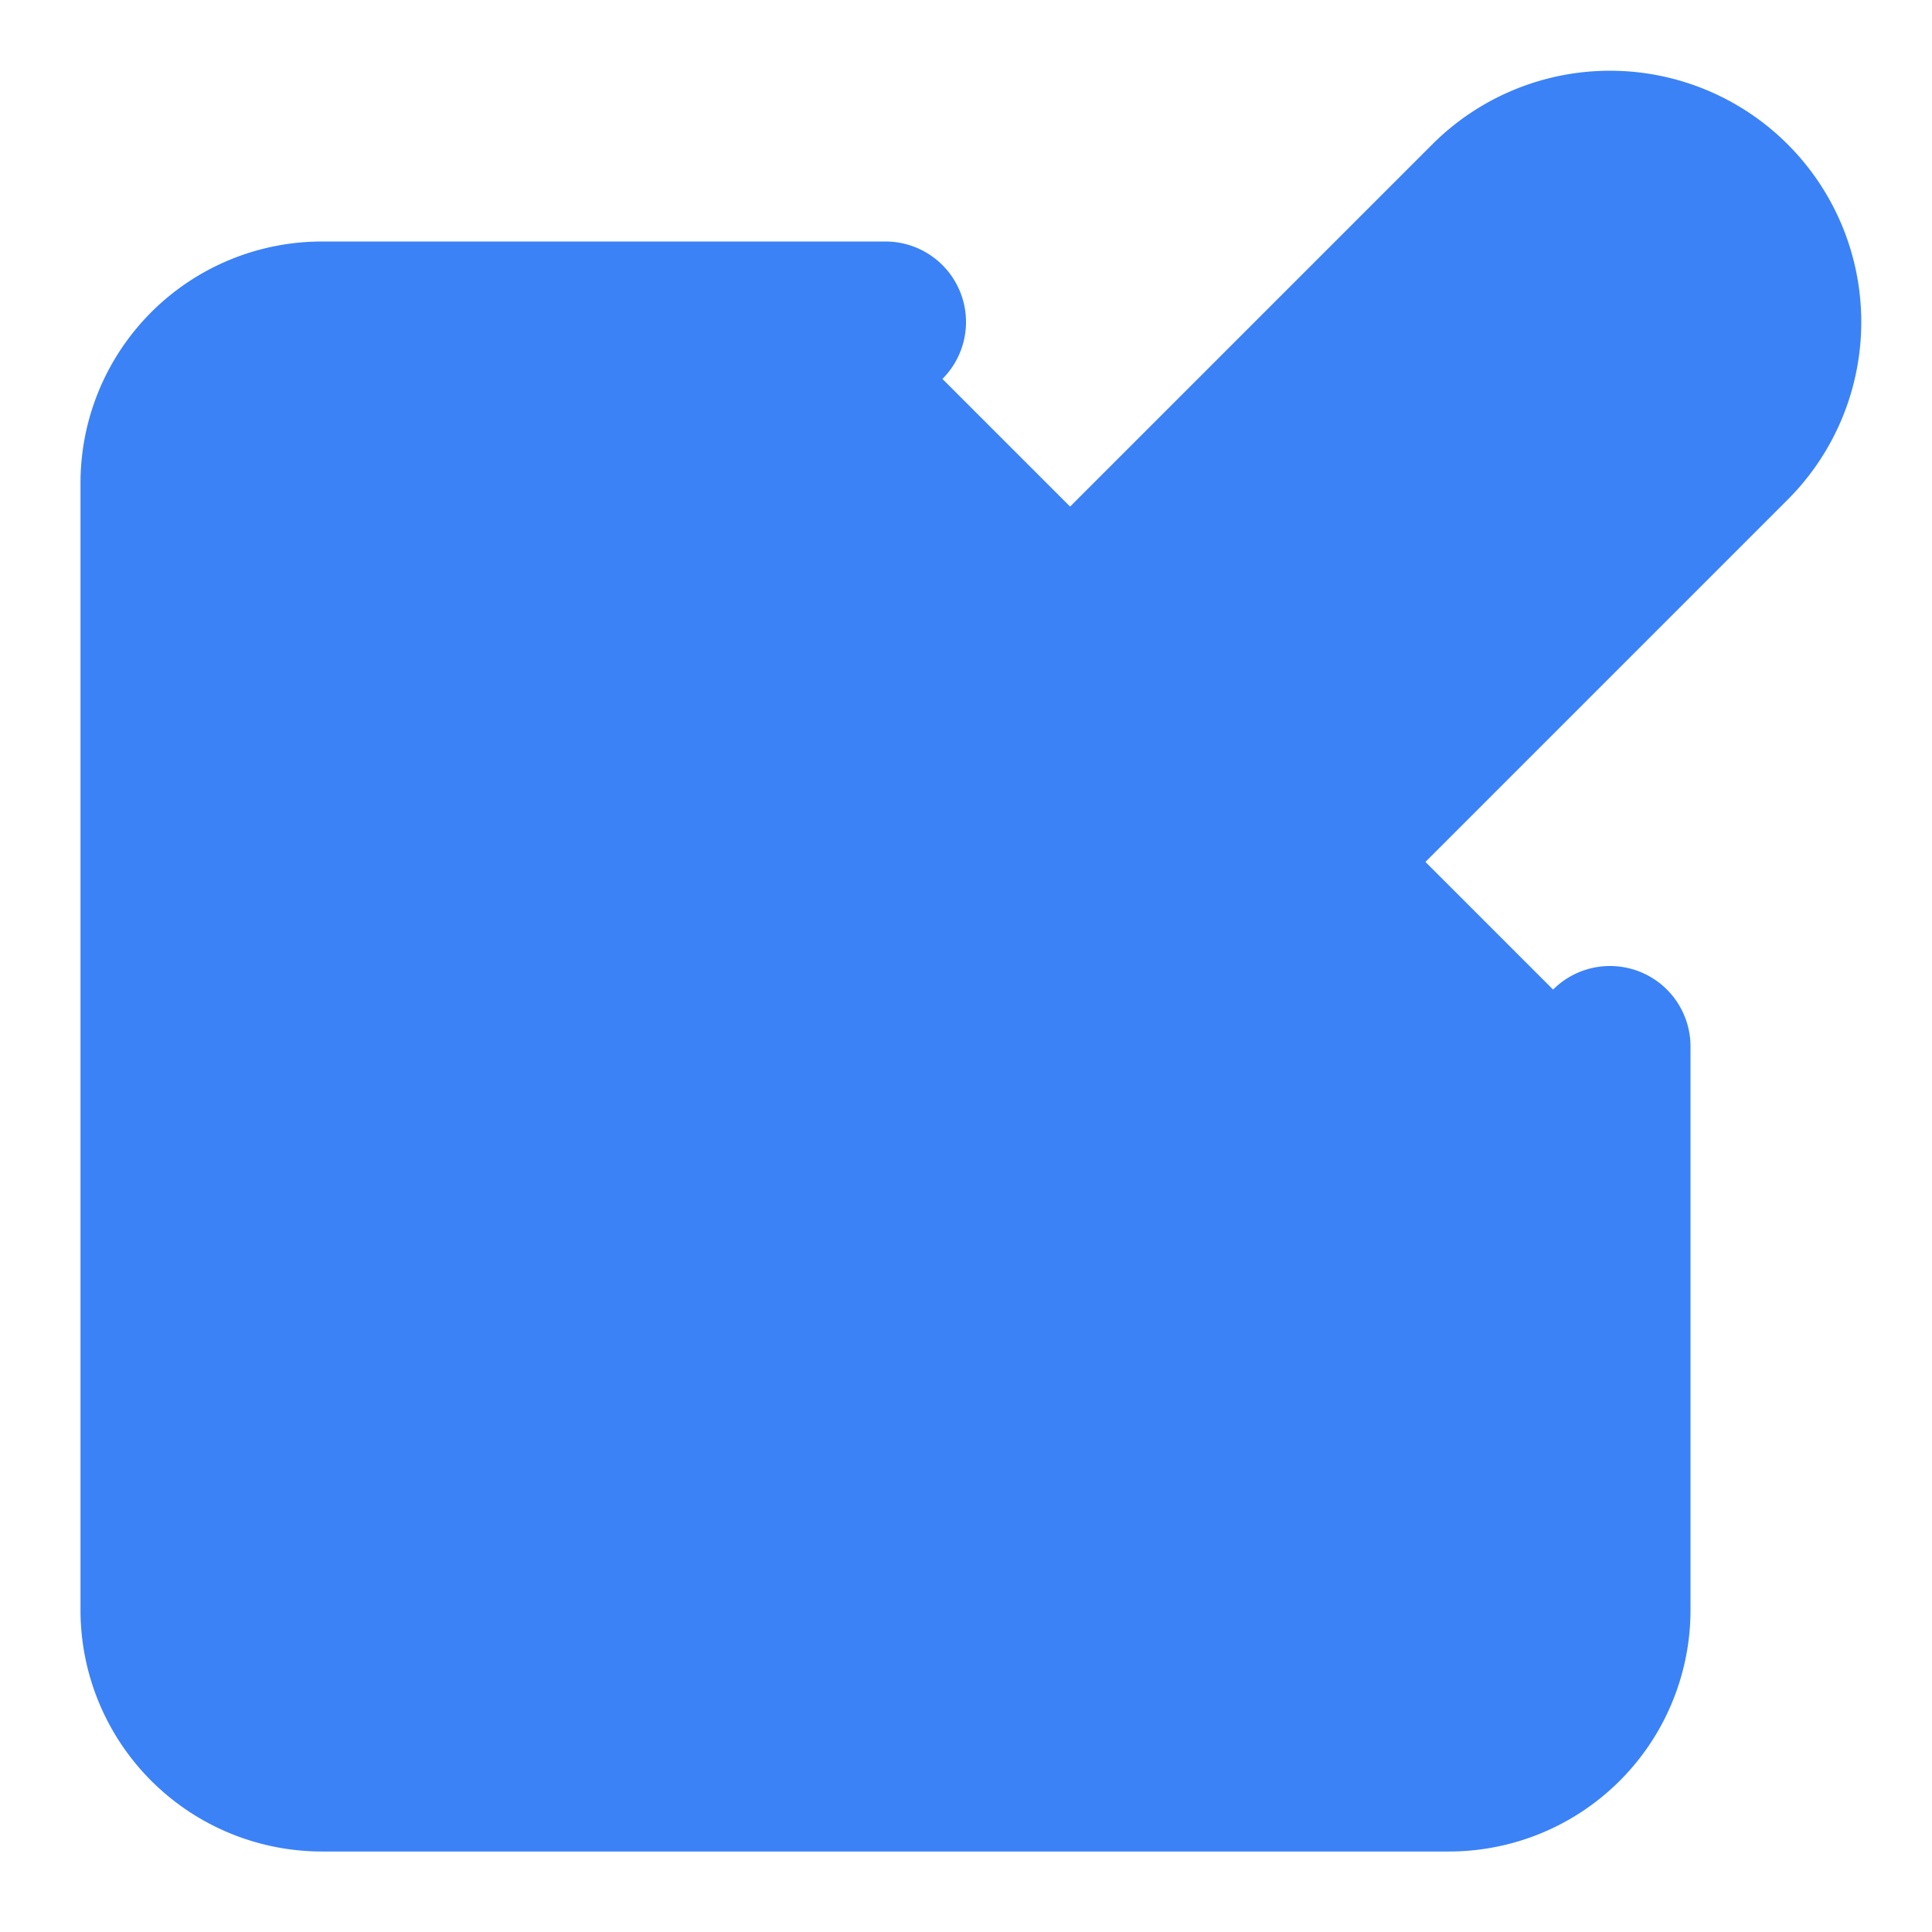 
<svg xmlns="http://www.w3.org/2000/svg" width="24" height="24" viewBox="0 0 24 24" fill="#3B82F6" stroke="#3B82F6" stroke-width="2" stroke-linecap="round" stroke-linejoin="round" class="lucide lucide-edit">
  <path d="M11 4H4a2 2 0 0 0-2 2v14a2 2 0 0 0 2 2h14a2 2 0 0 0 2-2v-7"></path>
  <path d="M18.5 2.5a2.121 2.121 0 0 1 3 3L12 15l-4 1 1-4 9.5-9.5z"></path>
</svg>
